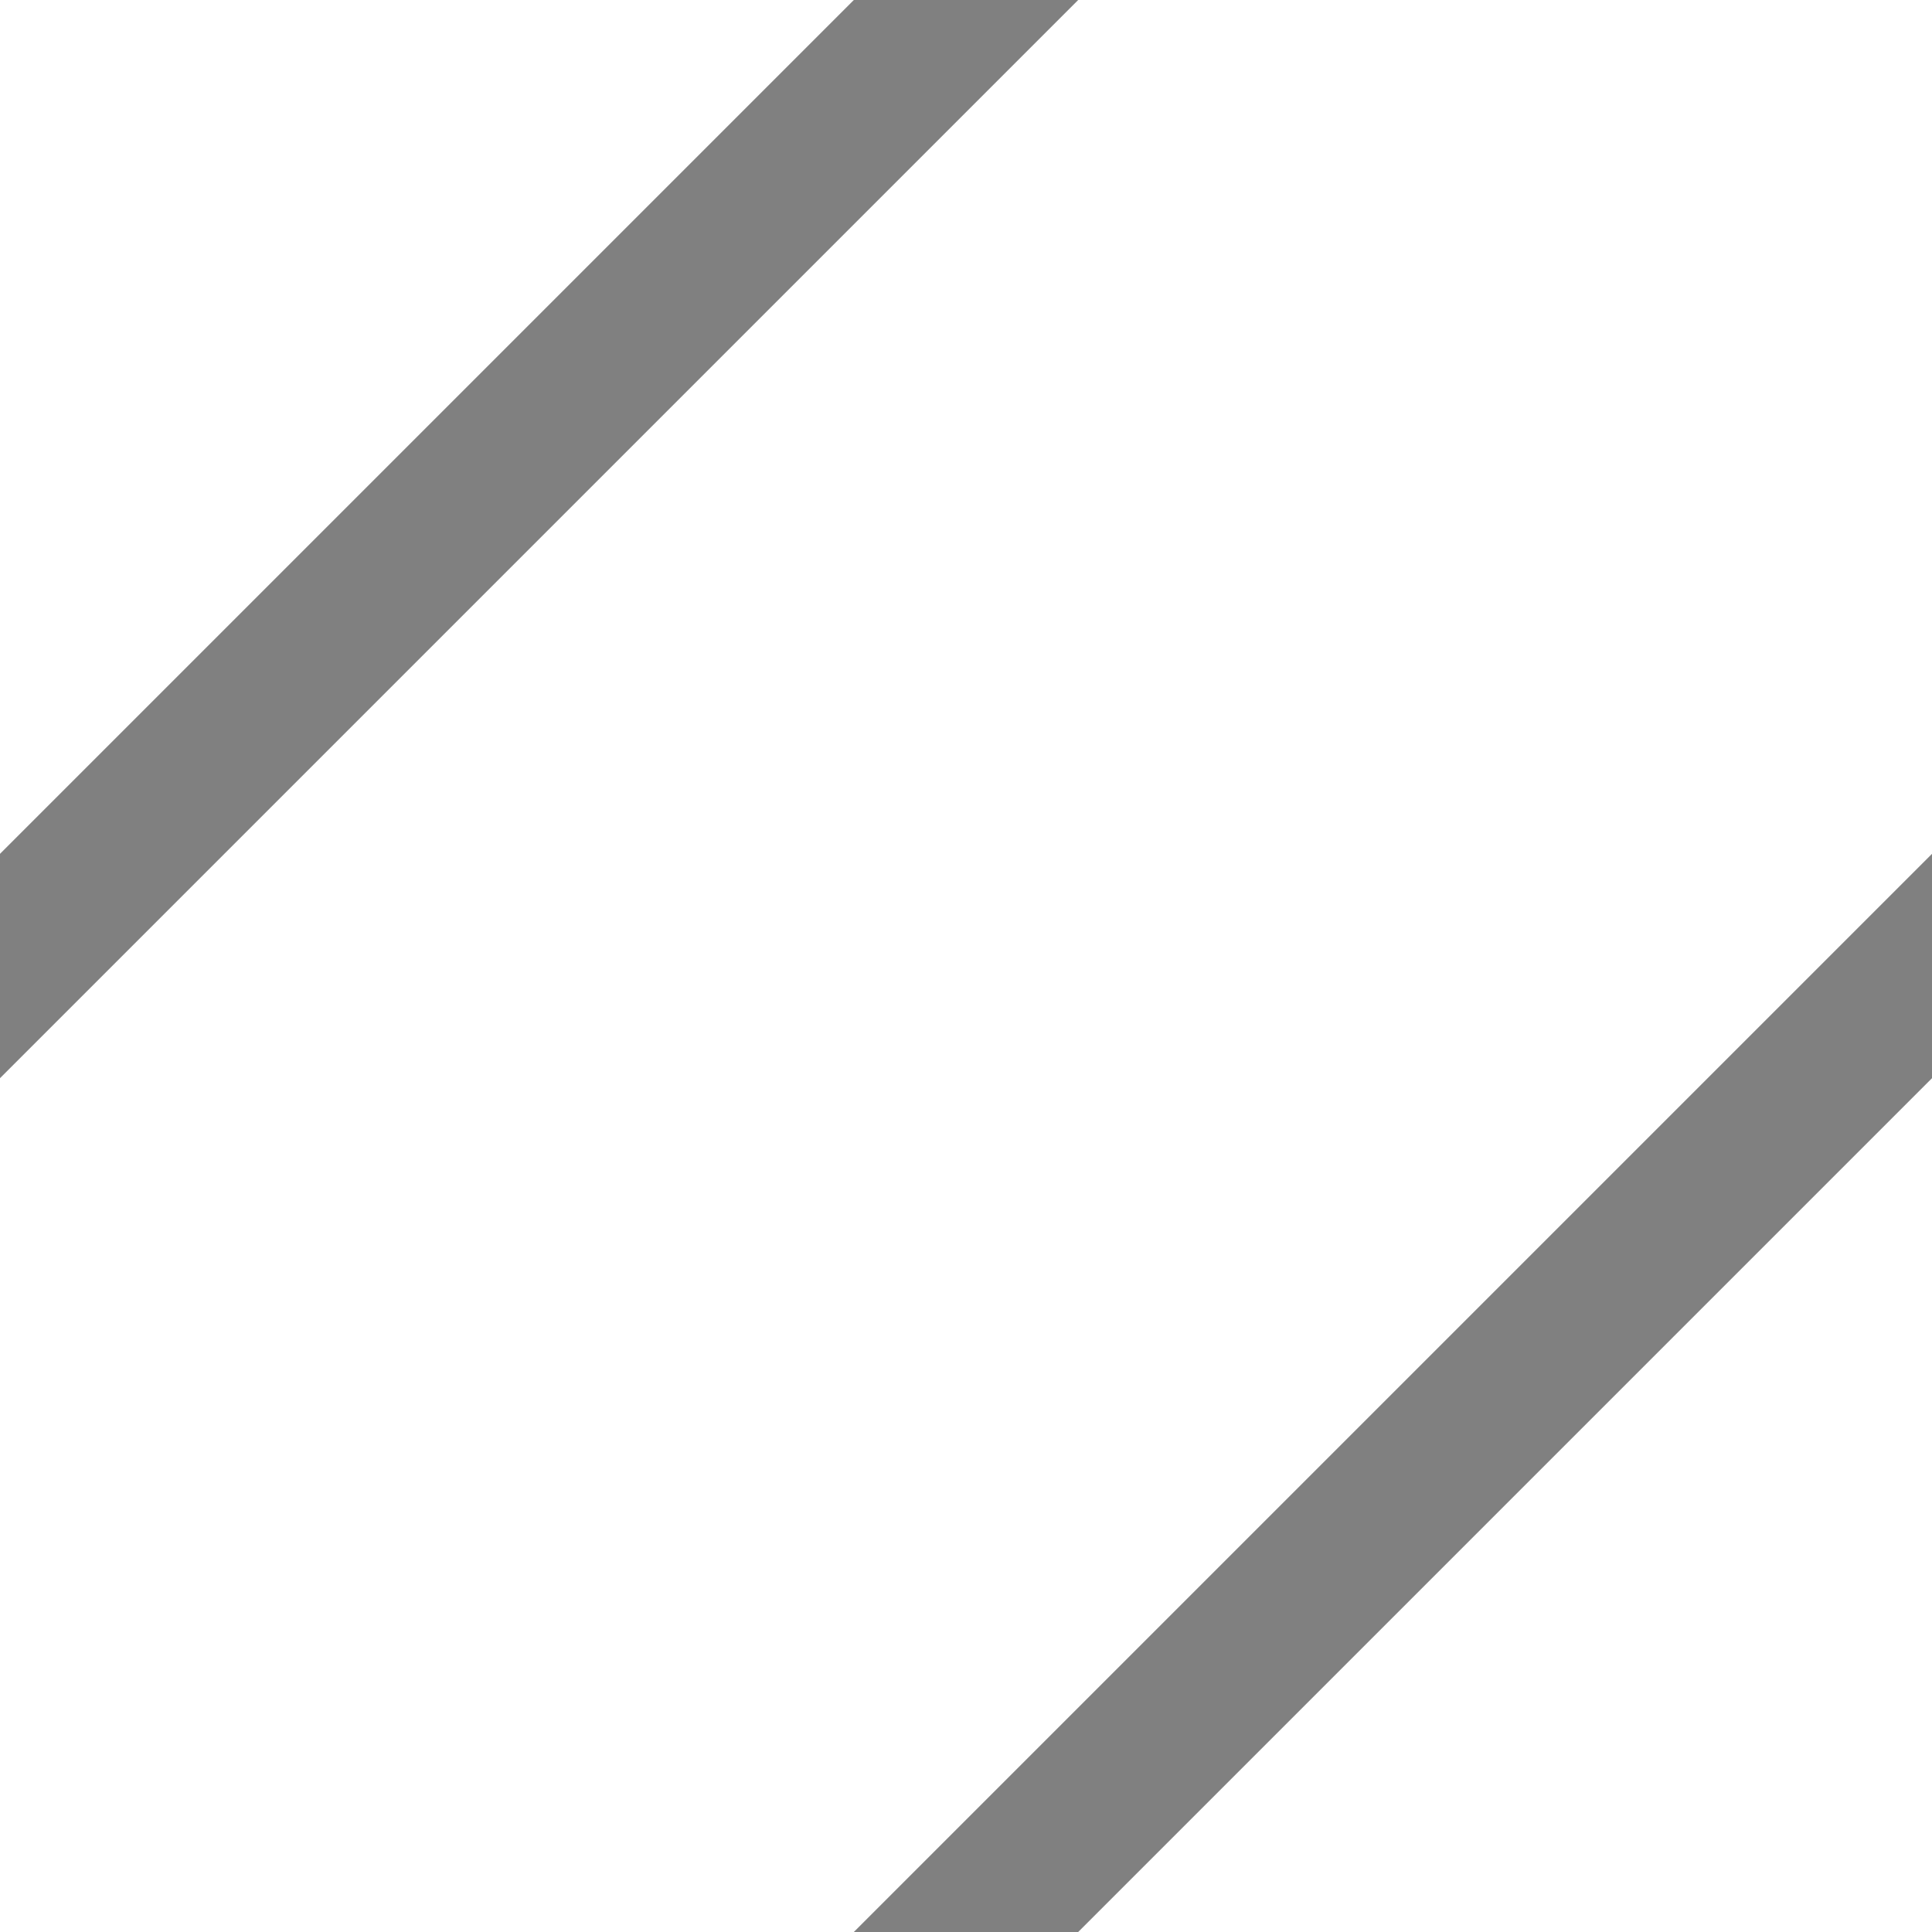 <svg xmlns="http://www.w3.org/2000/svg" width="4.8" height="4.8"><rect width="100%" height="100%" fill="#808080" stroke="none"/><path d="M0 4.8L4.8 0m-6 1.2l2.4-2.4M3.6 6L6 3.6" stroke-width="3" stroke="#FFF" stroke-linecap="square"/></svg>